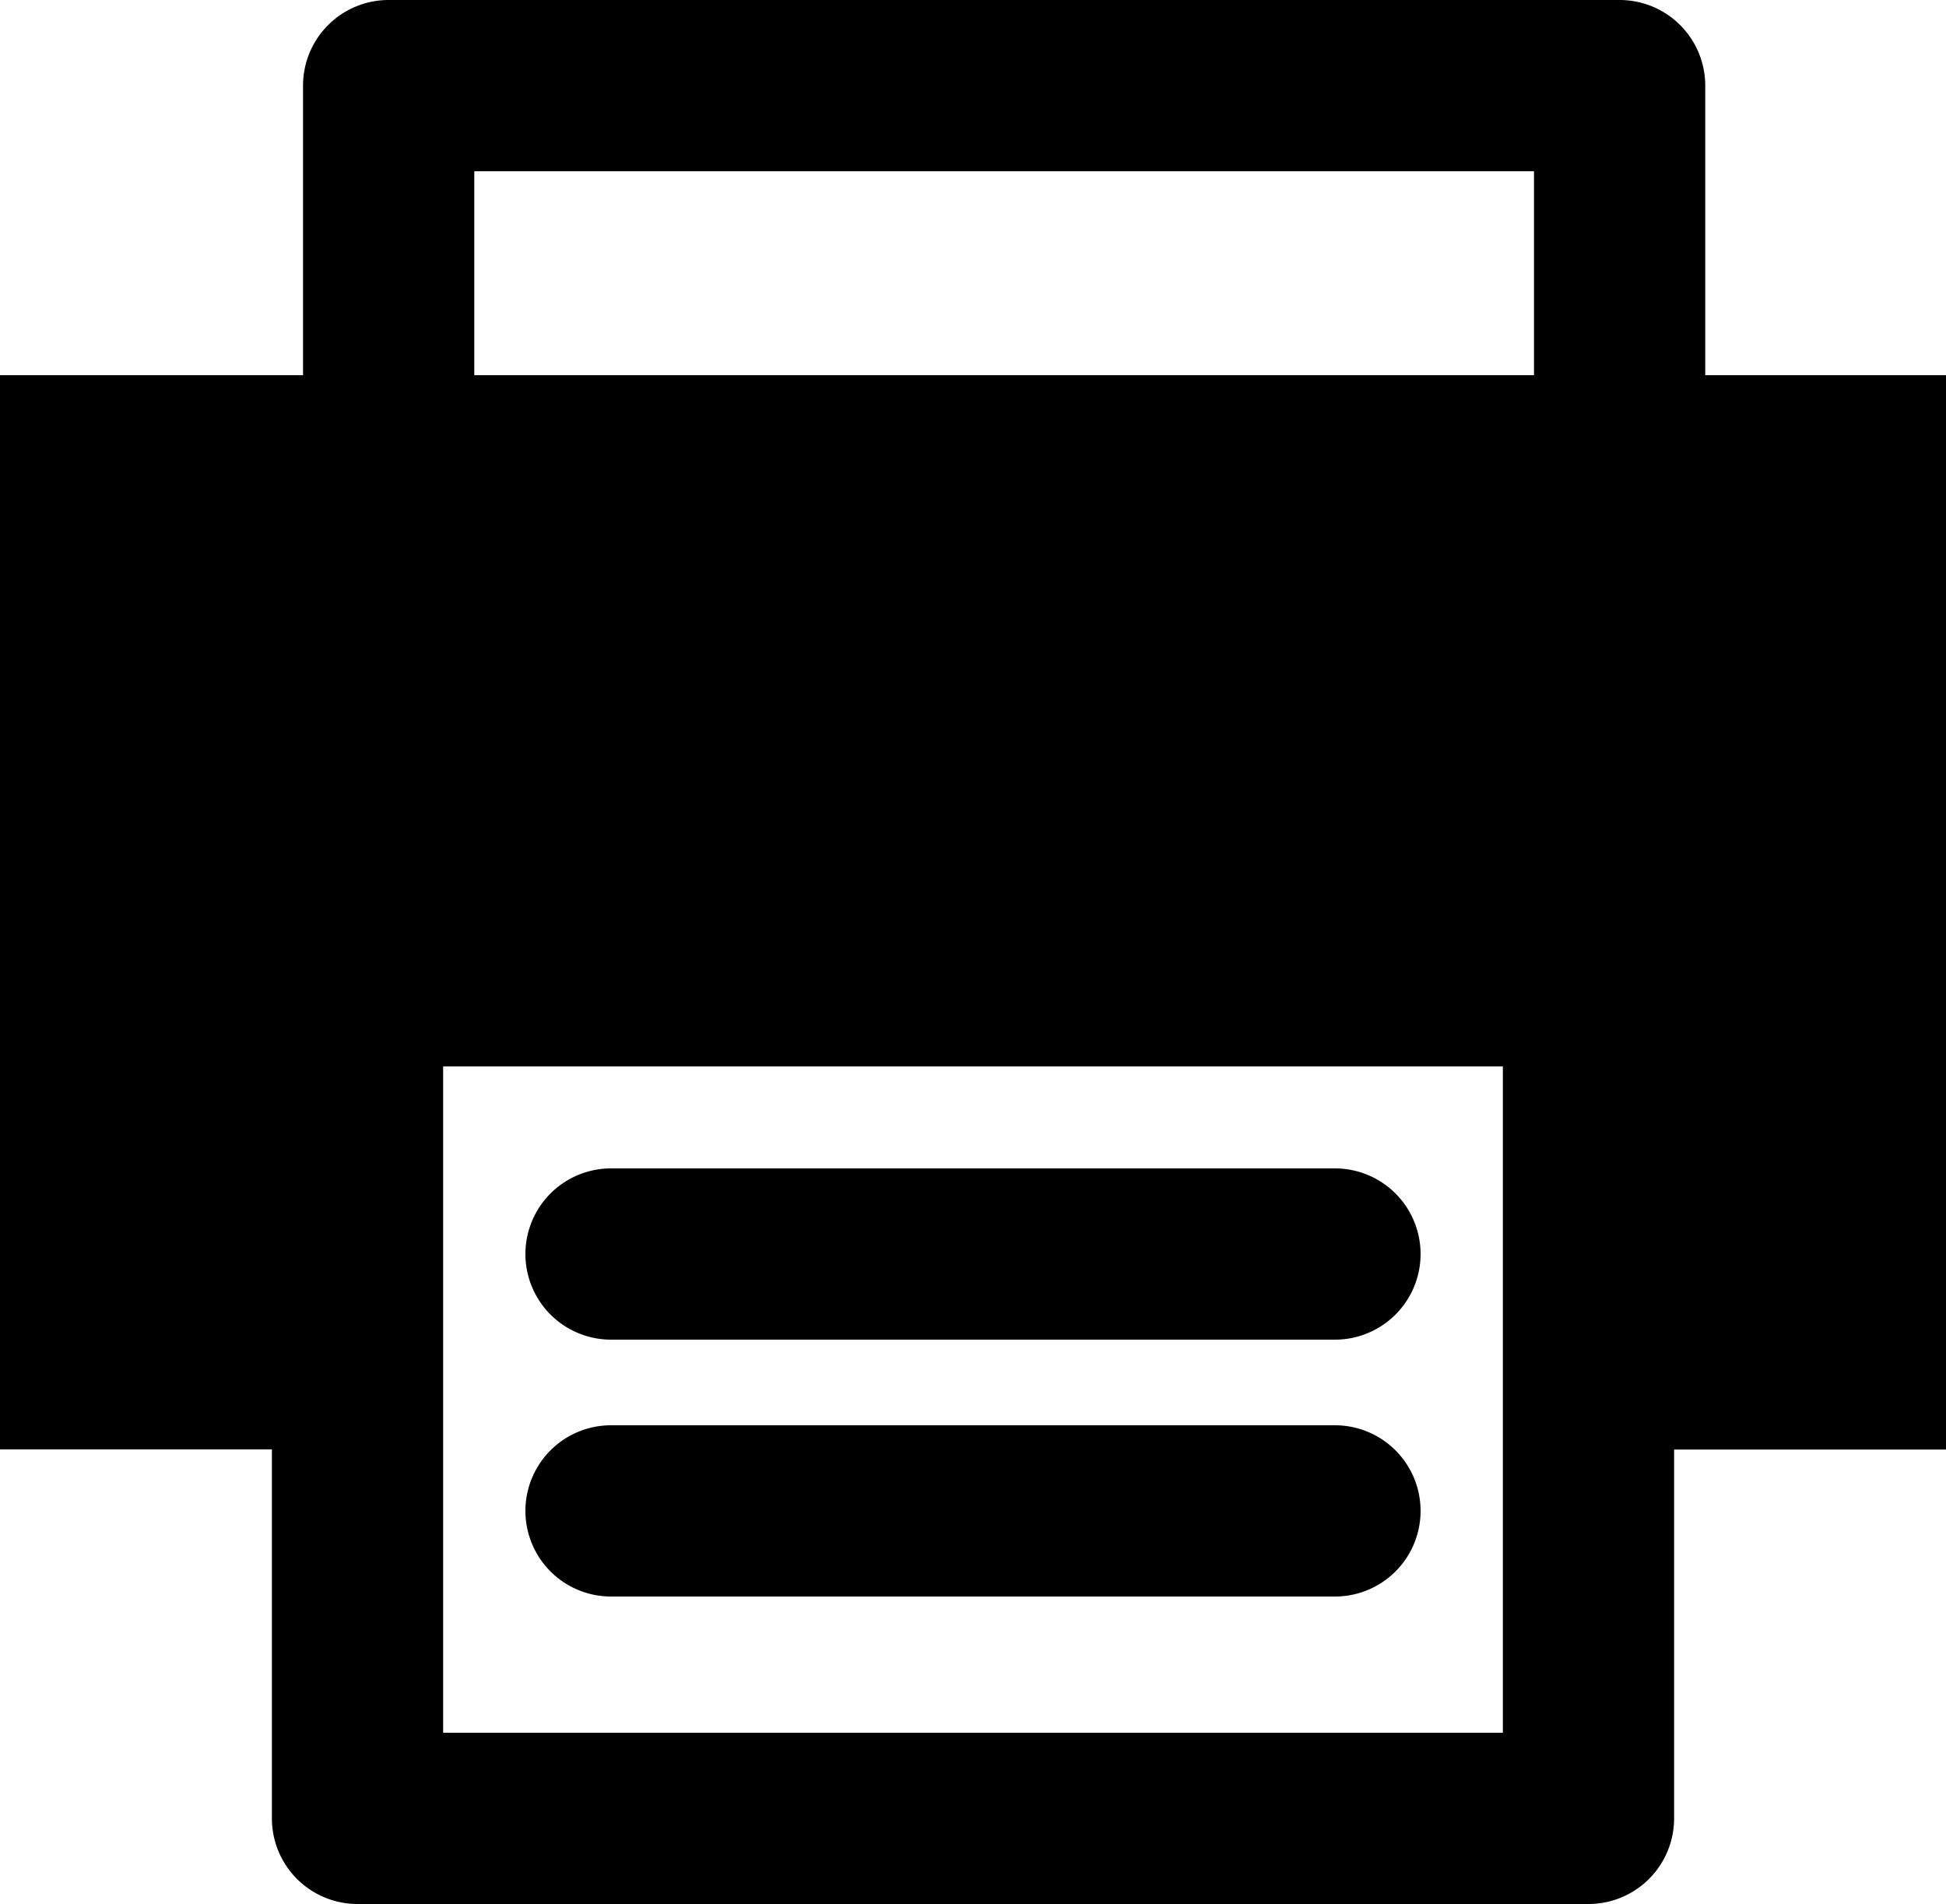 <svg xmlns="http://www.w3.org/2000/svg" viewBox="0 0 250 244.6">
<path class="a" d="M78.5,172.1h93a11,11,0,0,0,0-22h-93a11,11,0,0,0,0,22Z" transform="translate(0 0)"/><path class="a" d="M78.5,205.1h93a11,11,0,0,0,0-22h-93a11,11,0,0,0,0,22Z" transform="translate(0 0)"/><path class="a" d="M250,48.2H219.07V11a11,11,0,0,0-11-11H49.93a11,11,0,0,0-11,11V48.2H0v138H34.93v47.4a11,11,0,0,0,11,11H204.07a11,11,0,0,0,11-11V186.22H250ZM60.93,22H197.07V48.2H60.93ZM193.07,222.6H56.93V137H193.07Z" transform="translate(0 0)"/></svg>
